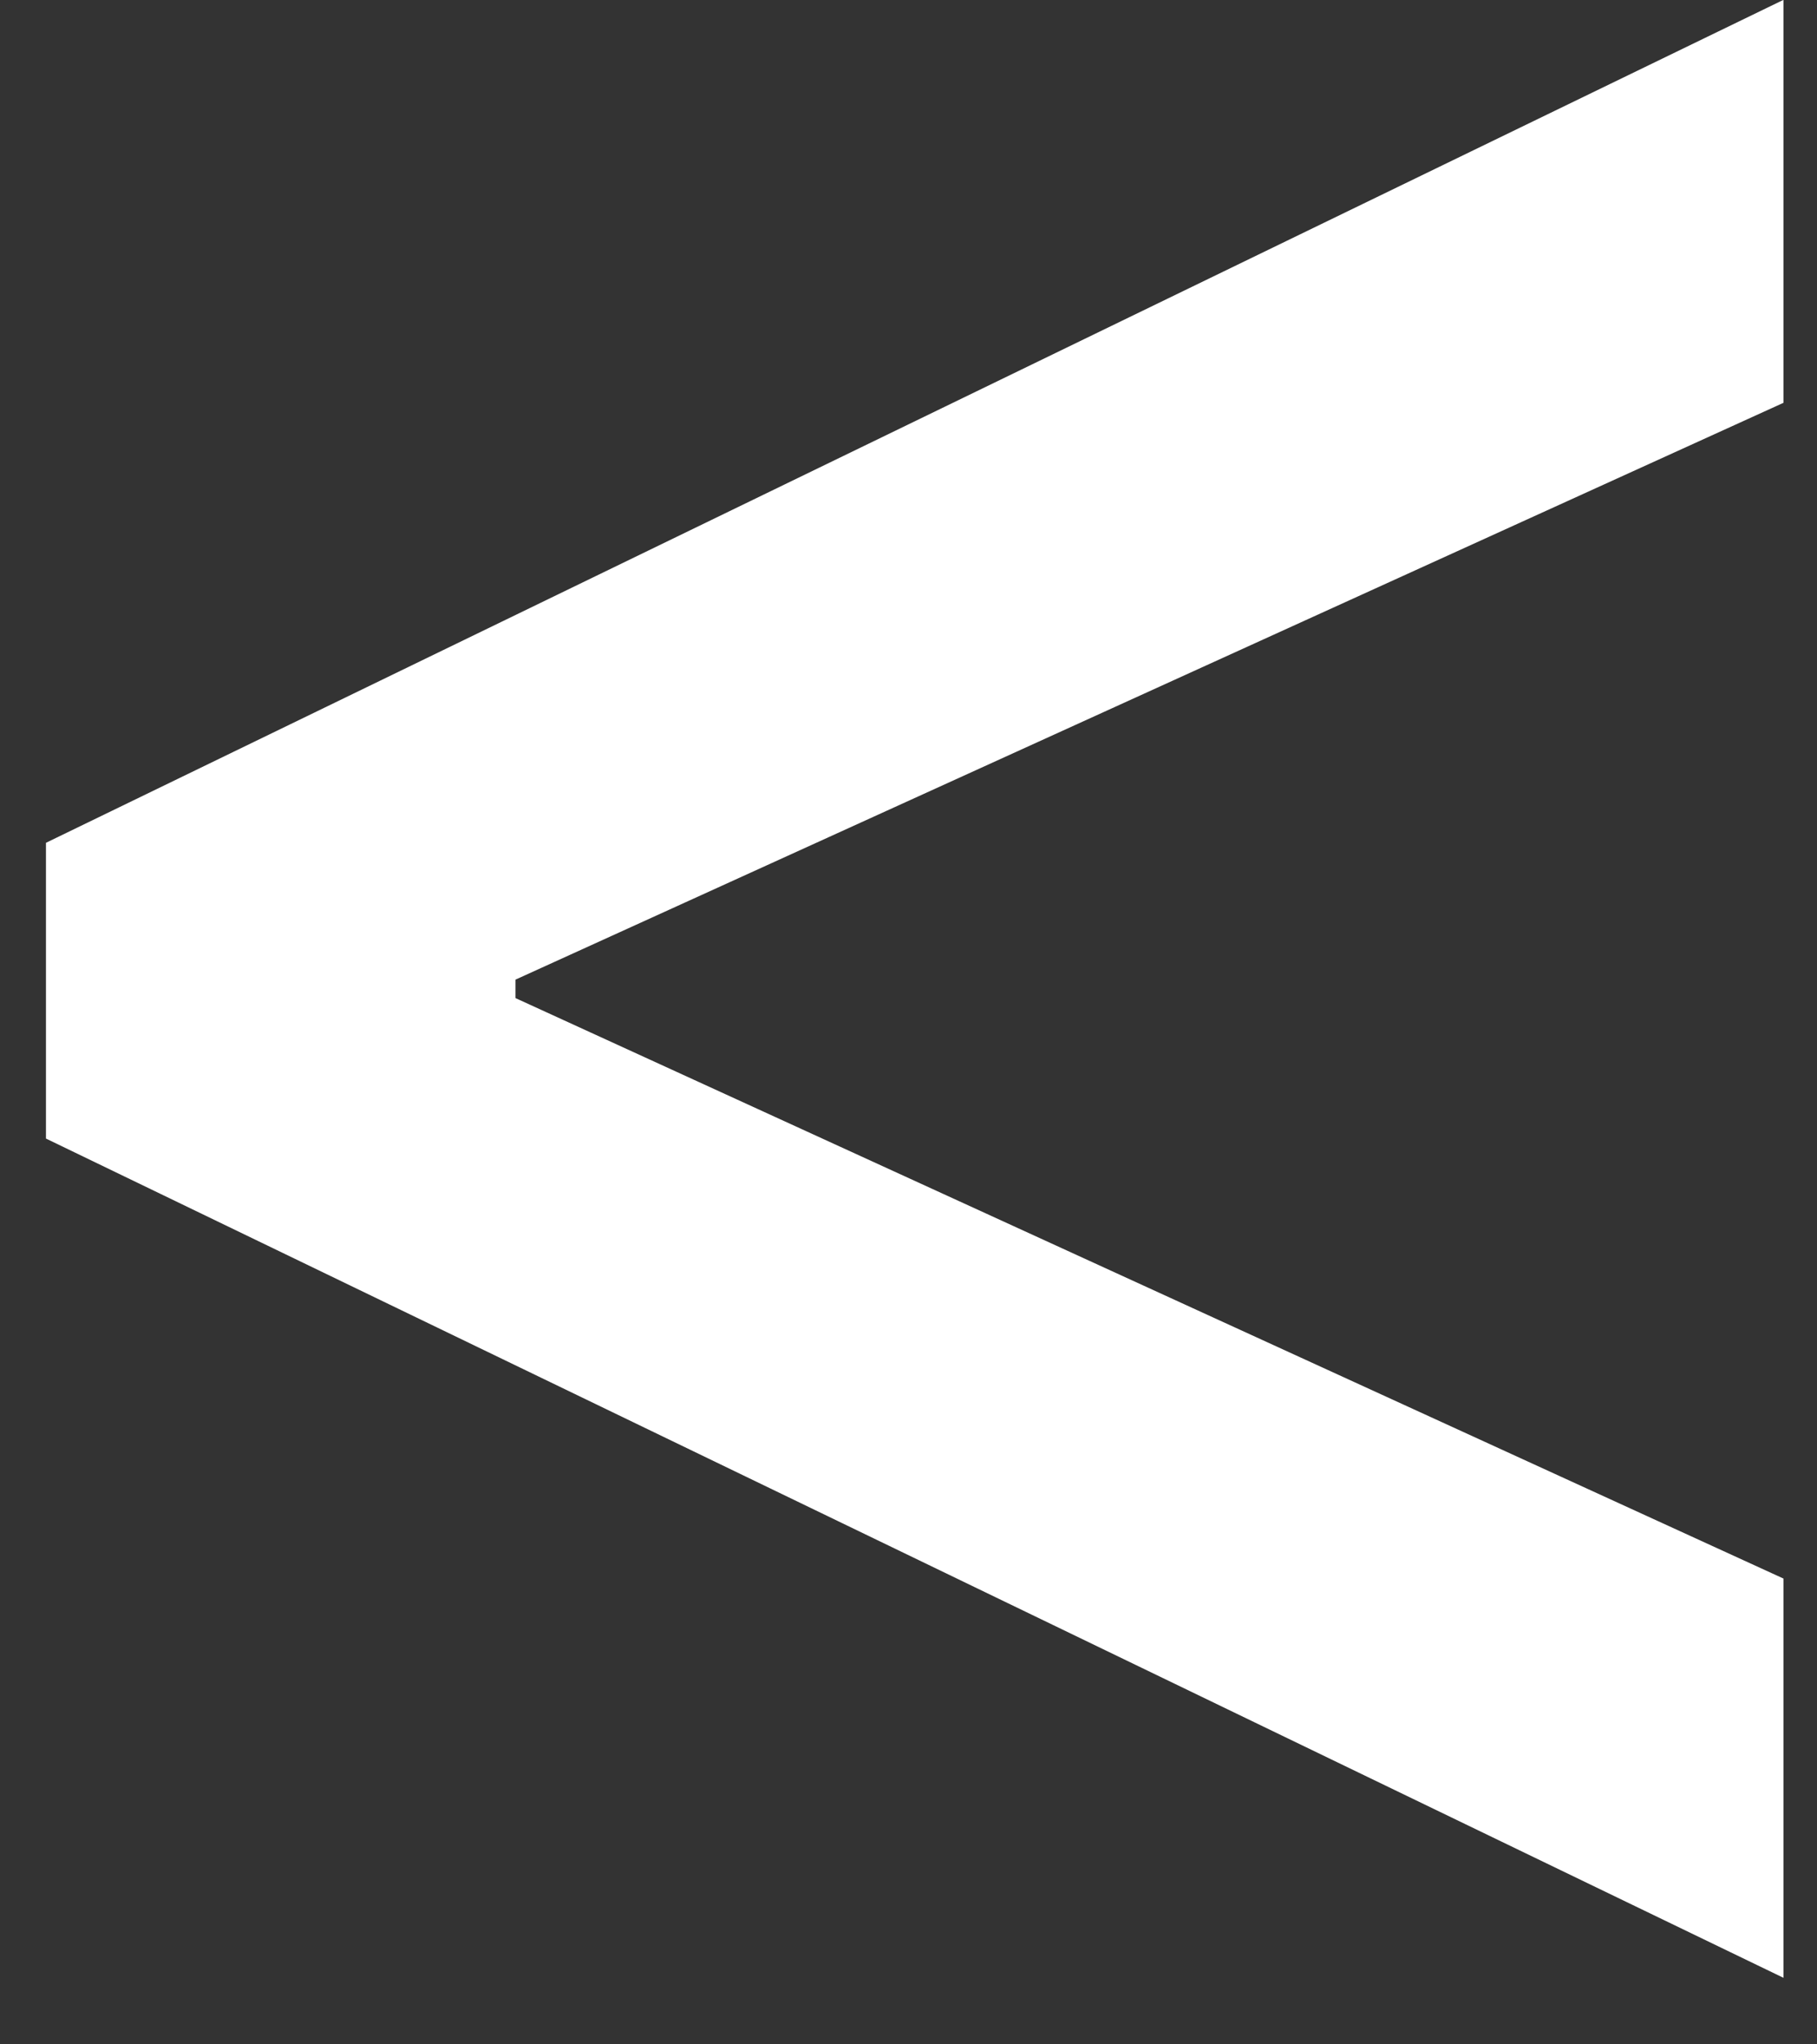 <svg width="24" height="27" viewBox="0 0 24 27" fill="none" xmlns="http://www.w3.org/2000/svg">
<rect x="0" y="0" width="24" height="27" fill="#333333" stroke="none"/>
<path d="M0.607 15.037L23.557 26.121V20.848L6.809 13.182V12.938L23.557 5.32V-0.002L0.607 11.131V15.037Z" fill="white"/>
</svg>
